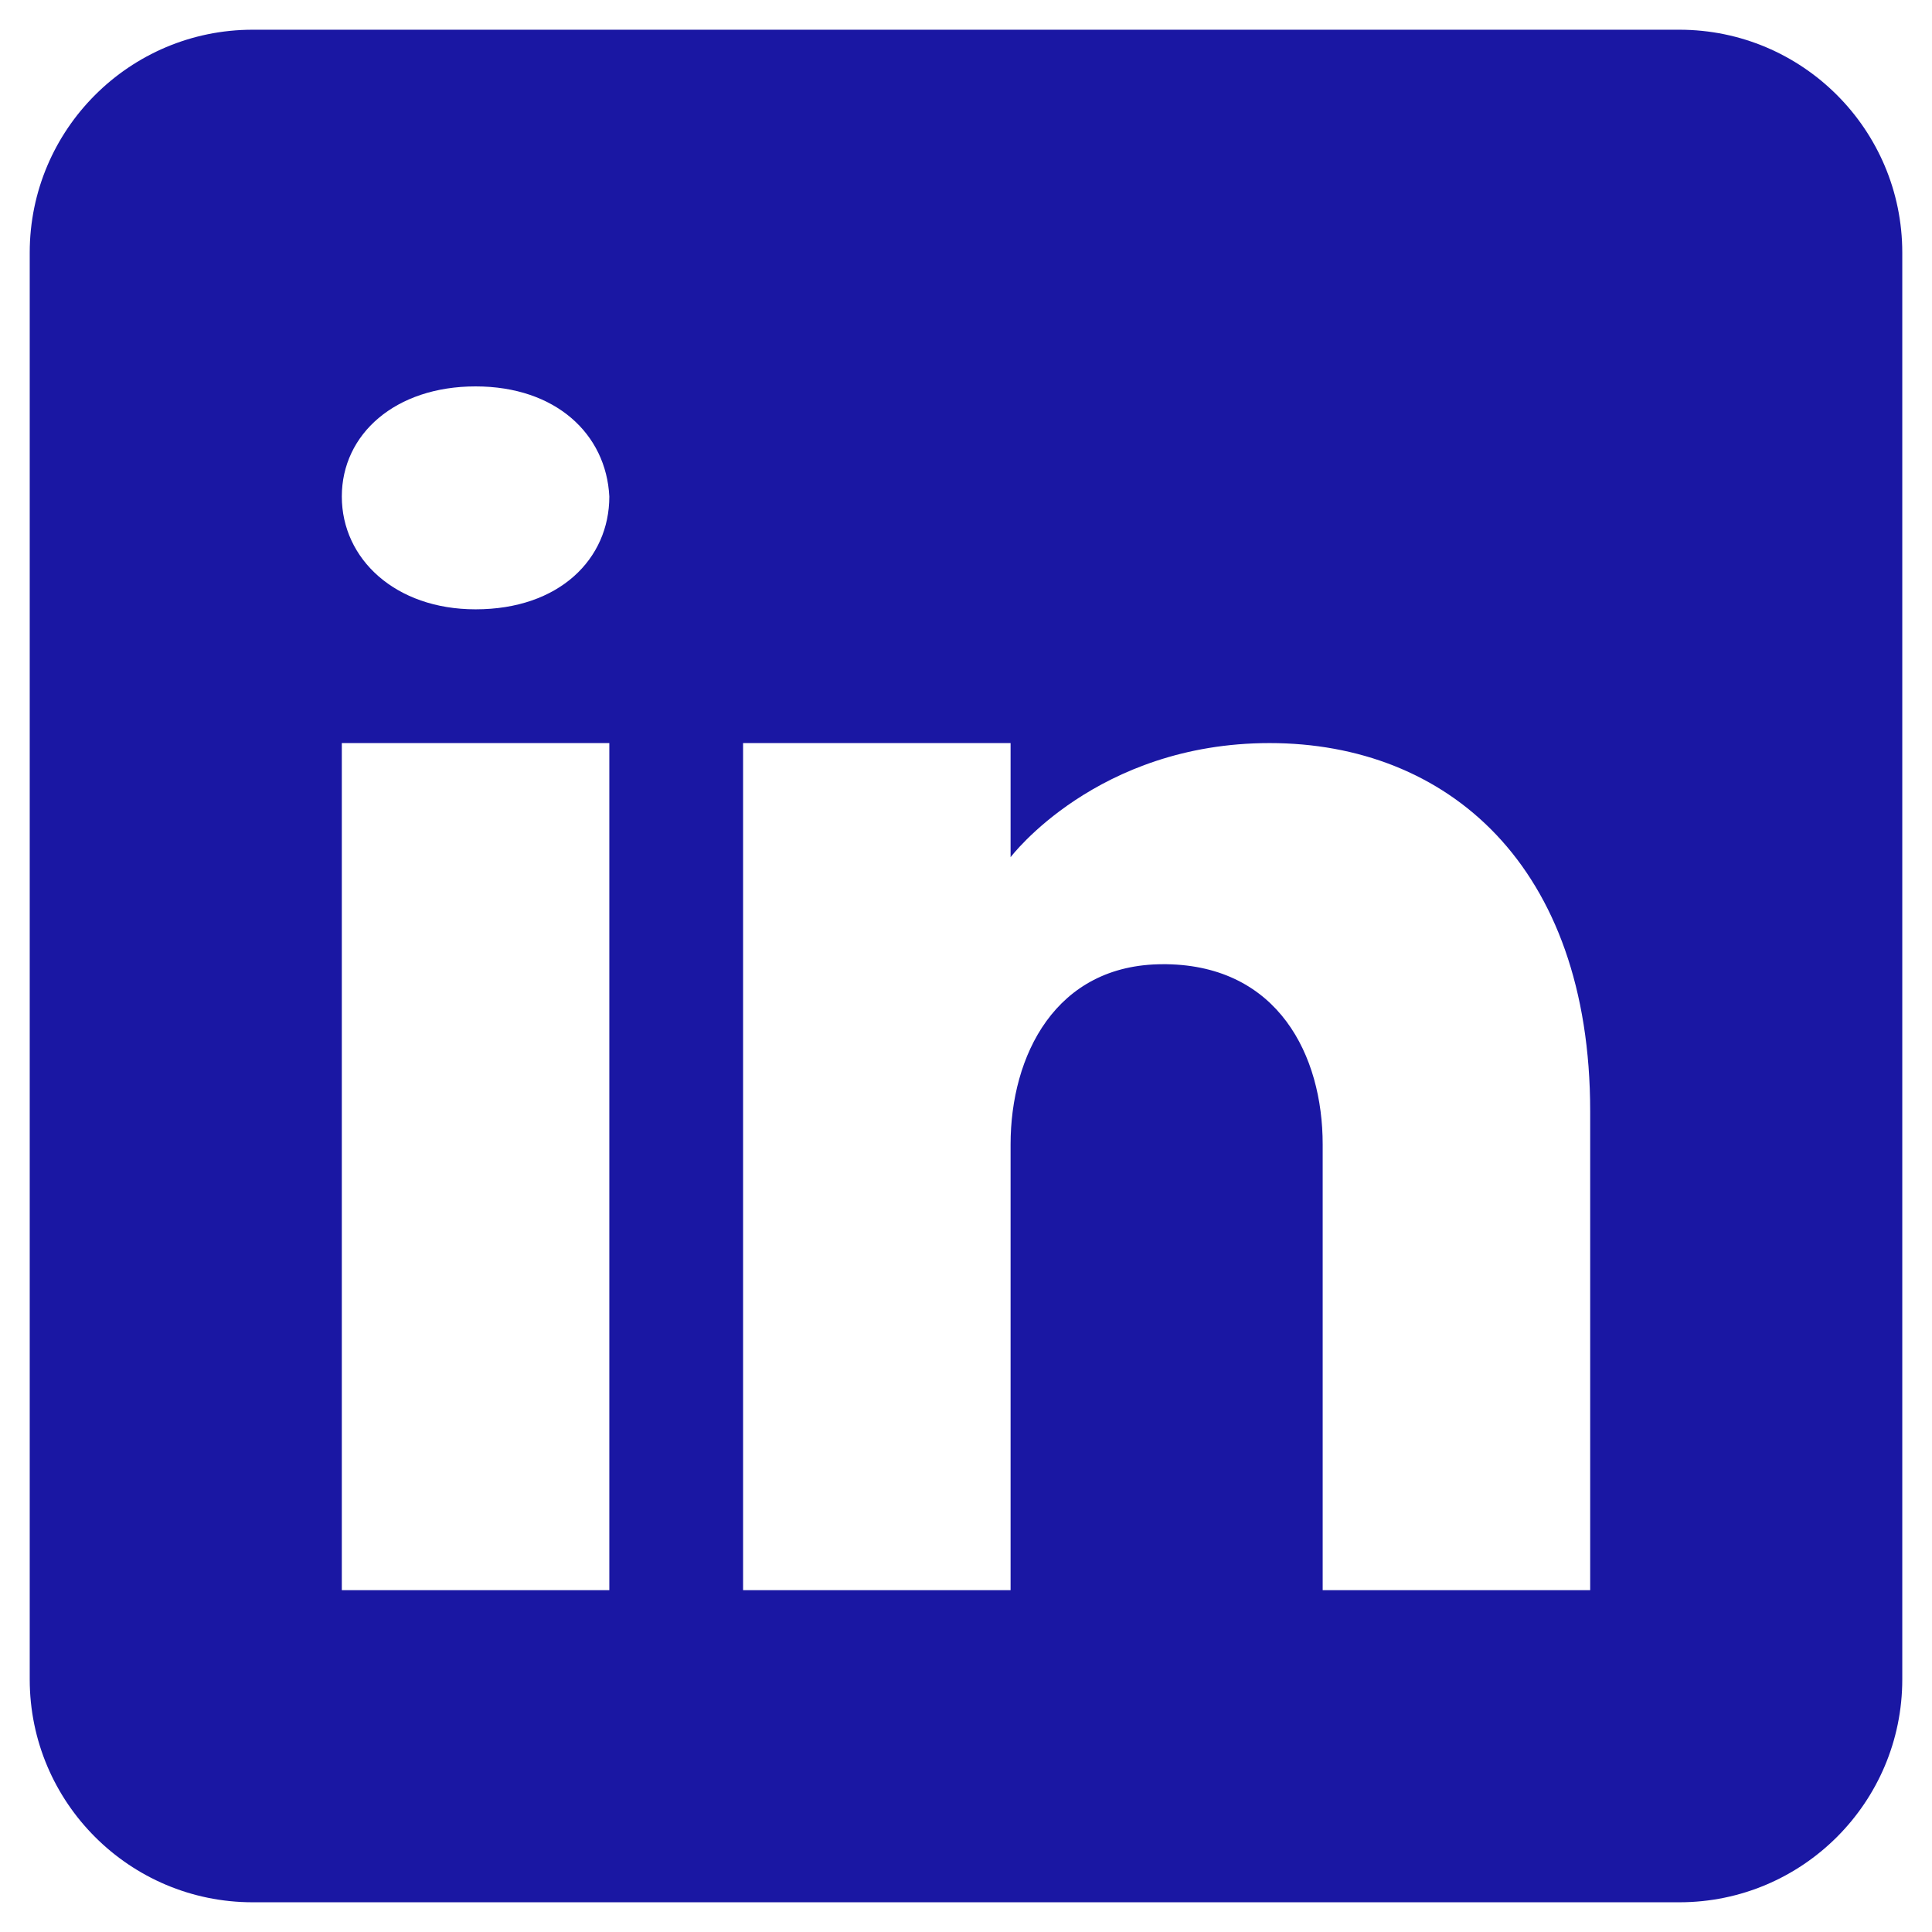 <svg width="13" height="13" viewBox="0 0 13 13" fill="none" xmlns="http://www.w3.org/2000/svg">
<path d="M11.3 0.2H1.7C0.872 0.2 0.2 0.872 0.2 1.7V11.3C0.2 12.128 0.872 12.8 1.7 12.8H11.3C12.128 12.8 12.8 12.128 12.8 11.3V1.7C12.8 0.872 12.128 0.2 11.3 0.2ZM4.1 5V10.7H2.3V5H4.1ZM2.3 3.341C2.3 2.921 2.66 2.6 3.2 2.6C3.74 2.6 4.079 2.921 4.1 3.341C4.1 3.761 3.764 4.1 3.2 4.1C2.66 4.1 2.3 3.761 2.3 3.341ZM10.7 10.7H8.9C8.9 10.7 8.9 7.922 8.9 7.7C8.9 7.1 8.6 6.5 7.85 6.488H7.826C7.1 6.488 6.8 7.106 6.8 7.7C6.8 7.973 6.8 10.7 6.8 10.7H5V5H6.8V5.768C6.8 5.768 7.379 5 8.543 5C9.734 5 10.7 5.819 10.7 7.478V10.7Z" fill="#1A17A3"/>
</svg>

